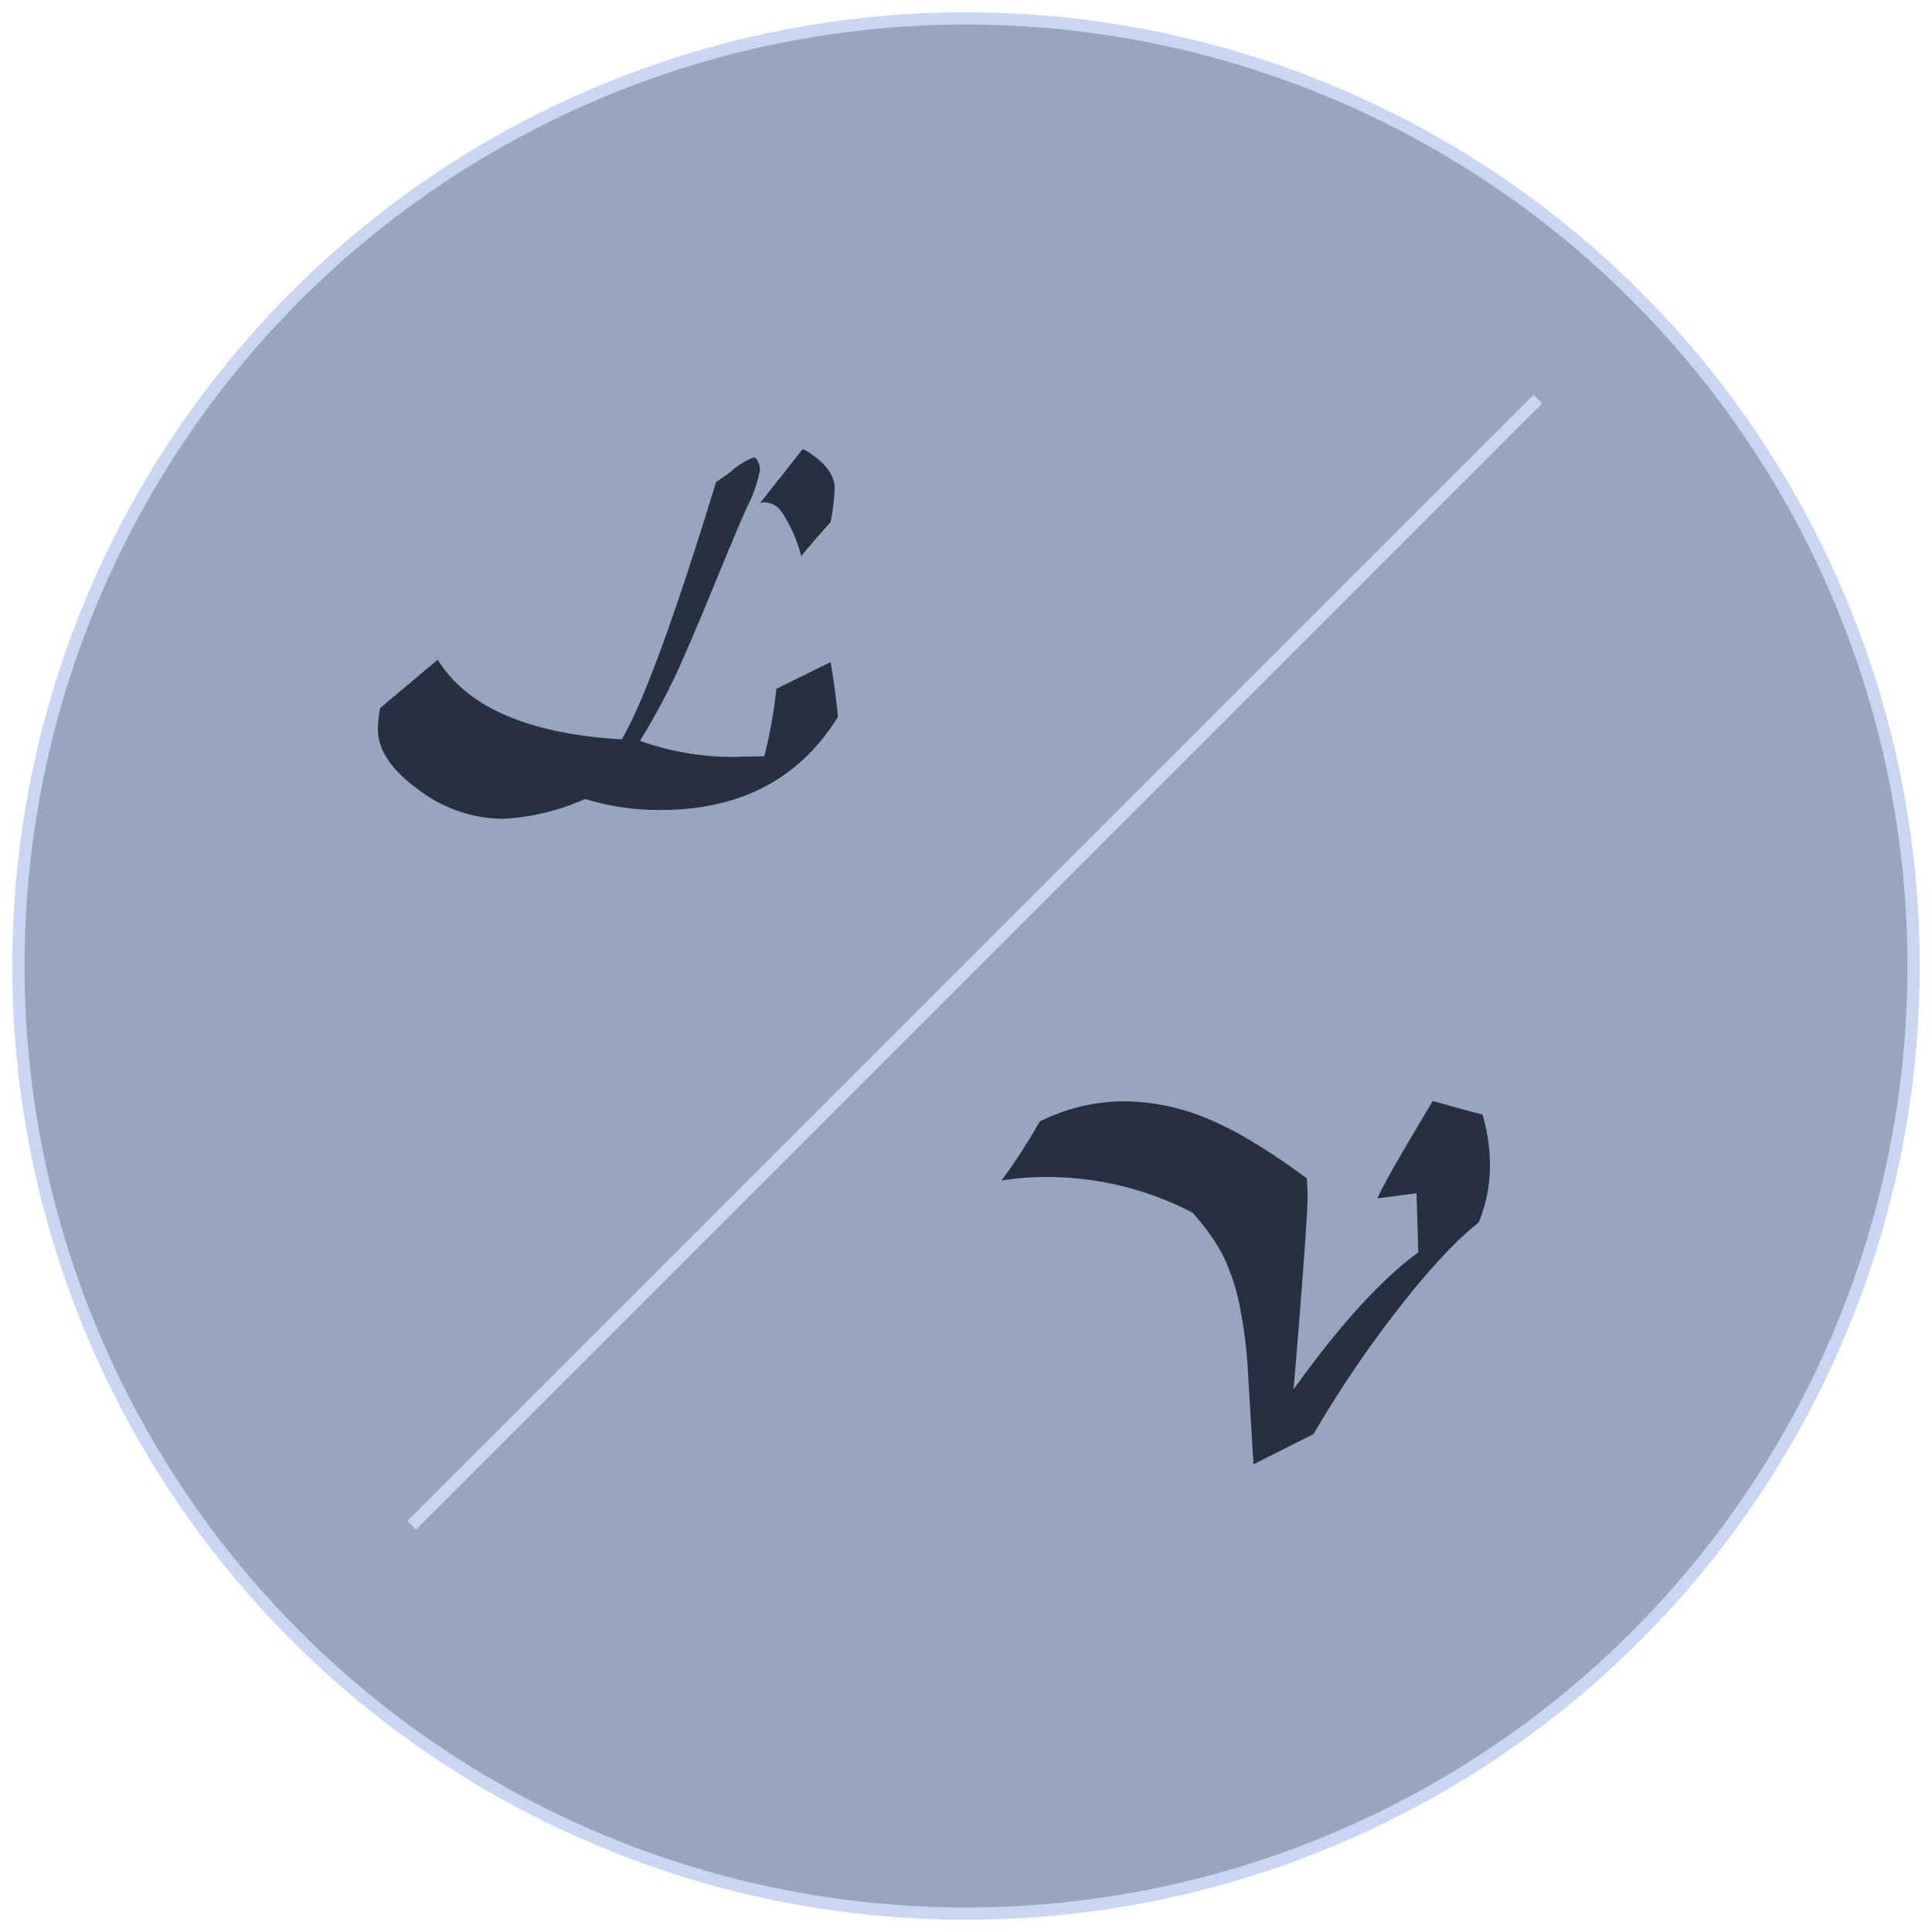 <svg className="nav-logo" viewBox="0 0 157.468 157.468" version="1.1">
  <circle fill="#97a5c0" stroke="#c8d6f3" cx="78.734" cy="78.734" r="77.234"/>
  <line fill="#c8d6f3" stroke="#c8d6f3" x1="33.55" y1="124.324" x2="125.337" y2="32.536"/>
  <path fill="#273040" d="M50.679,60.262q2.641-4.5,7.686-20.979.531-.339,1.224-.854a5.488,5.488,0,0,1,1.837-1.144q.194,0,.355.338a1.568,1.568,0,0,1,.161.709,11.093,11.093,0,0,1-1.048,2.981q-.741,1.627-2.9,6.9-.822,2-1.781,4.23t-1.361,3.037a54.391,54.391,0,0,1-2.691,4.9,22.175,22.175,0,0,0,8.492,1.289q.225,0,1.643-.032a39,39,0,0,0,.983-5.495l4.415-2.175q.354,1.918.6,4.464-4.7,7.588-14.469,7.589a20.572,20.572,0,0,1-6.14-.9A18.686,18.686,0,0,1,40.93,66.74,11.529,11.529,0,0,1,34.1,64.355q-3.3-2.385-3.3-4.93a10.448,10.448,0,0,1,.177-1.708l4.7-3.948Q39.271,59.586,50.679,60.262ZM61.958,40.991l3.448-4.367h.113q2.514,1.467,2.514,3.191a17.224,17.224,0,0,1-.339,2.739q-2.24,2.53-2.385,2.788a11.83,11.83,0,0,0-1.692-3.755,1.818,1.818,0,0,0-1.24-.644A2.619,2.619,0,0,0,61.958,40.991Z"/>
  <path fill="#273040" d="M116.782,89.73q3.253.934,4.043,1.1a14.463,14.463,0,0,1,.614,4.109,12.132,12.132,0,0,1-.919,4.7,24.128,24.128,0,0,0-1.926,1.717q-.99.974-2.231,2.4t-2.434,2.973a91.455,91.455,0,0,0-6.863,10.151l-4.9,2.466-.451-7.477a36.808,36.808,0,0,0-.758-5.833,16.462,16.462,0,0,0-1.385-3.916,17.625,17.625,0,0,0-2.385-3.287,25.685,25.685,0,0,0-12.117-2.9,22.012,22.012,0,0,0-3.449.29,45.439,45.439,0,0,0,3.11-4.8,15.279,15.279,0,0,1,6.881-1.66,17.771,17.771,0,0,1,6.7,1.37,26.658,26.658,0,0,1,3.722,1.893,53.973,53.973,0,0,1,4.479,3.022q.065,1.032.064,1.515,0,.983-.345,5.672t-.8,10.006q5.671-7.9,10.167-11.166l-.145-4.819-3.19.419q.338-.774,1.346-2.554T116.782,89.73Z"/>
</svg>
